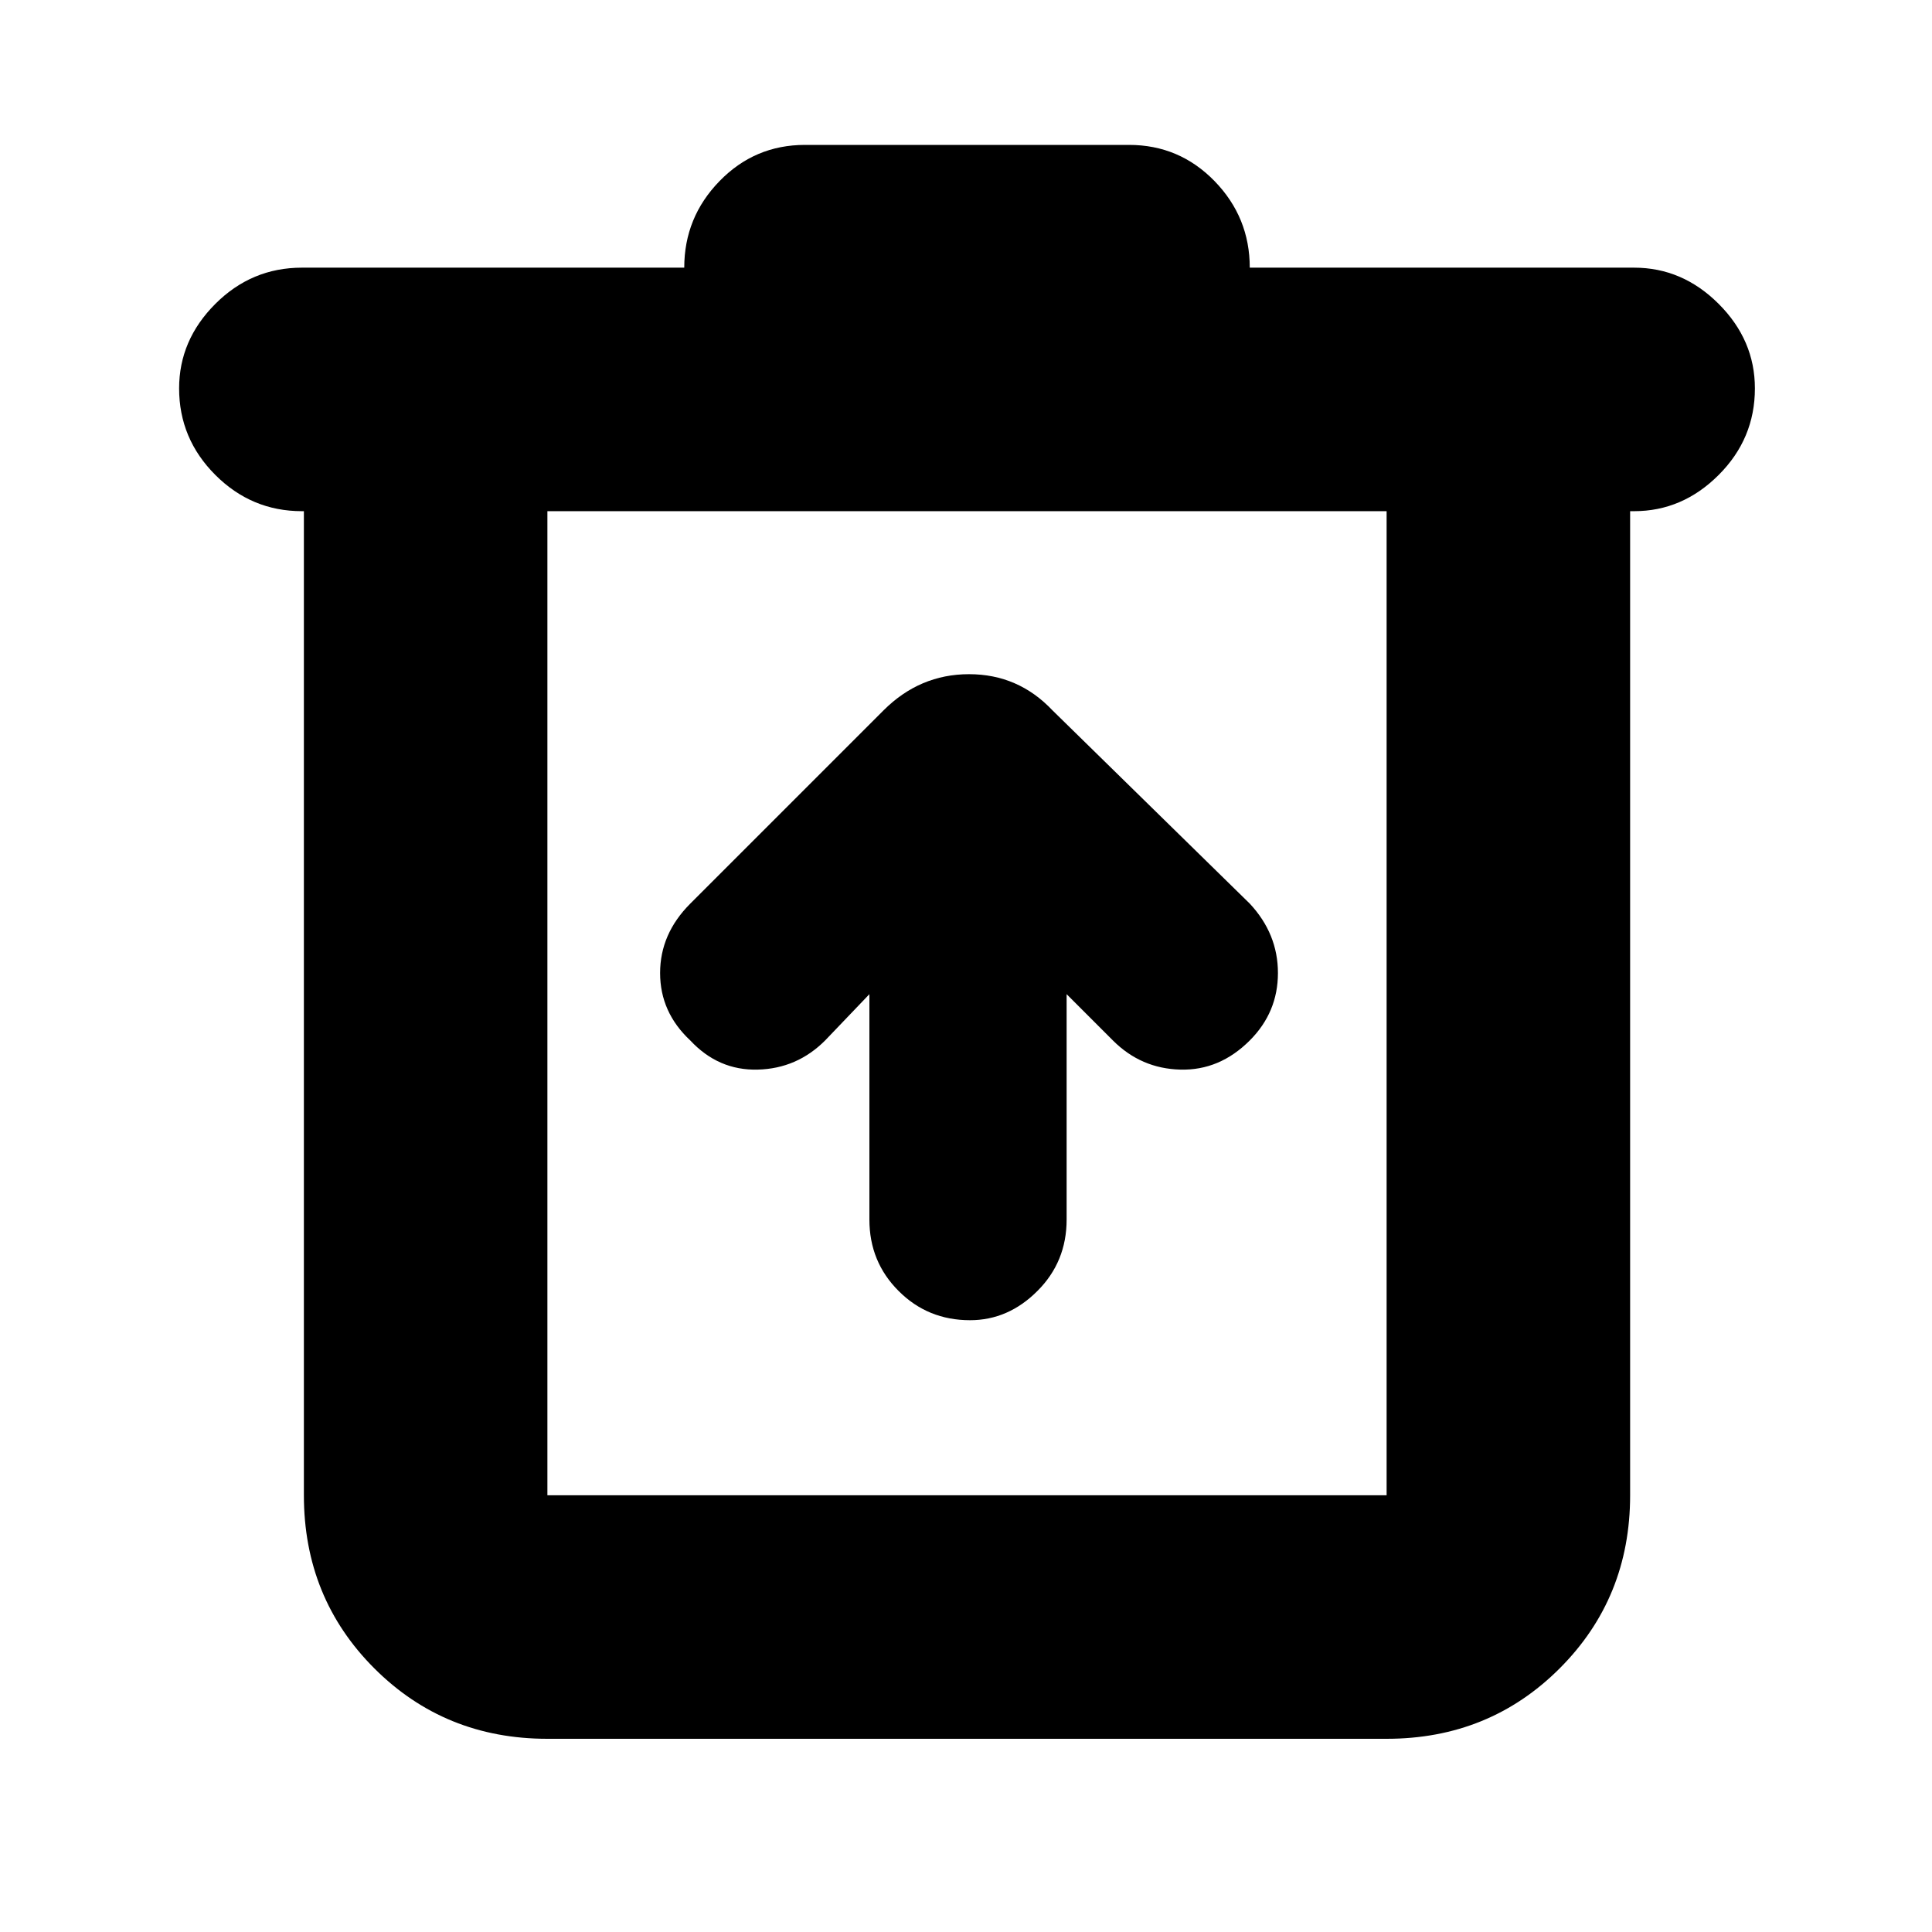 <svg xmlns="http://www.w3.org/2000/svg" height="24" width="24"><path d="M6.8 21.6Q5.525 21.6 4.65 20.725Q3.775 19.85 3.775 18.575V6.35H3.75Q3.125 6.35 2.675 5.9Q2.225 5.45 2.225 4.825Q2.225 4.225 2.675 3.775Q3.125 3.325 3.75 3.325H8.5Q8.5 2.7 8.938 2.25Q9.375 1.8 10 1.8H14.025Q14.65 1.8 15.088 2.25Q15.525 2.7 15.525 3.325H20.3Q20.9 3.325 21.35 3.775Q21.8 4.225 21.8 4.825Q21.8 5.45 21.35 5.9Q20.9 6.35 20.3 6.35H20.25V18.575Q20.25 19.85 19.375 20.725Q18.5 21.6 17.225 21.6ZM6.8 6.35V18.575Q6.8 18.575 6.8 18.575Q6.8 18.575 6.8 18.575H17.225Q17.225 18.575 17.225 18.575Q17.225 18.575 17.225 18.575V6.35ZM6.8 6.35V18.575Q6.8 18.575 6.8 18.575Q6.8 18.575 6.8 18.575Q6.8 18.575 6.8 18.575Q6.8 18.575 6.8 18.575V6.35ZM10.8 12.35V15.15Q10.8 15.675 11.163 16.037Q11.525 16.4 12.05 16.4Q12.525 16.4 12.887 16.037Q13.25 15.675 13.25 15.15V12.35L13.825 12.925Q14.175 13.275 14.663 13.287Q15.15 13.3 15.525 12.925Q15.875 12.575 15.875 12.087Q15.875 11.6 15.525 11.225L13.075 8.825Q12.65 8.375 12.038 8.375Q11.425 8.375 10.975 8.825L8.575 11.225Q8.2 11.6 8.2 12.087Q8.2 12.575 8.575 12.925Q8.925 13.3 9.413 13.287Q9.9 13.275 10.25 12.925Z"/></svg>
